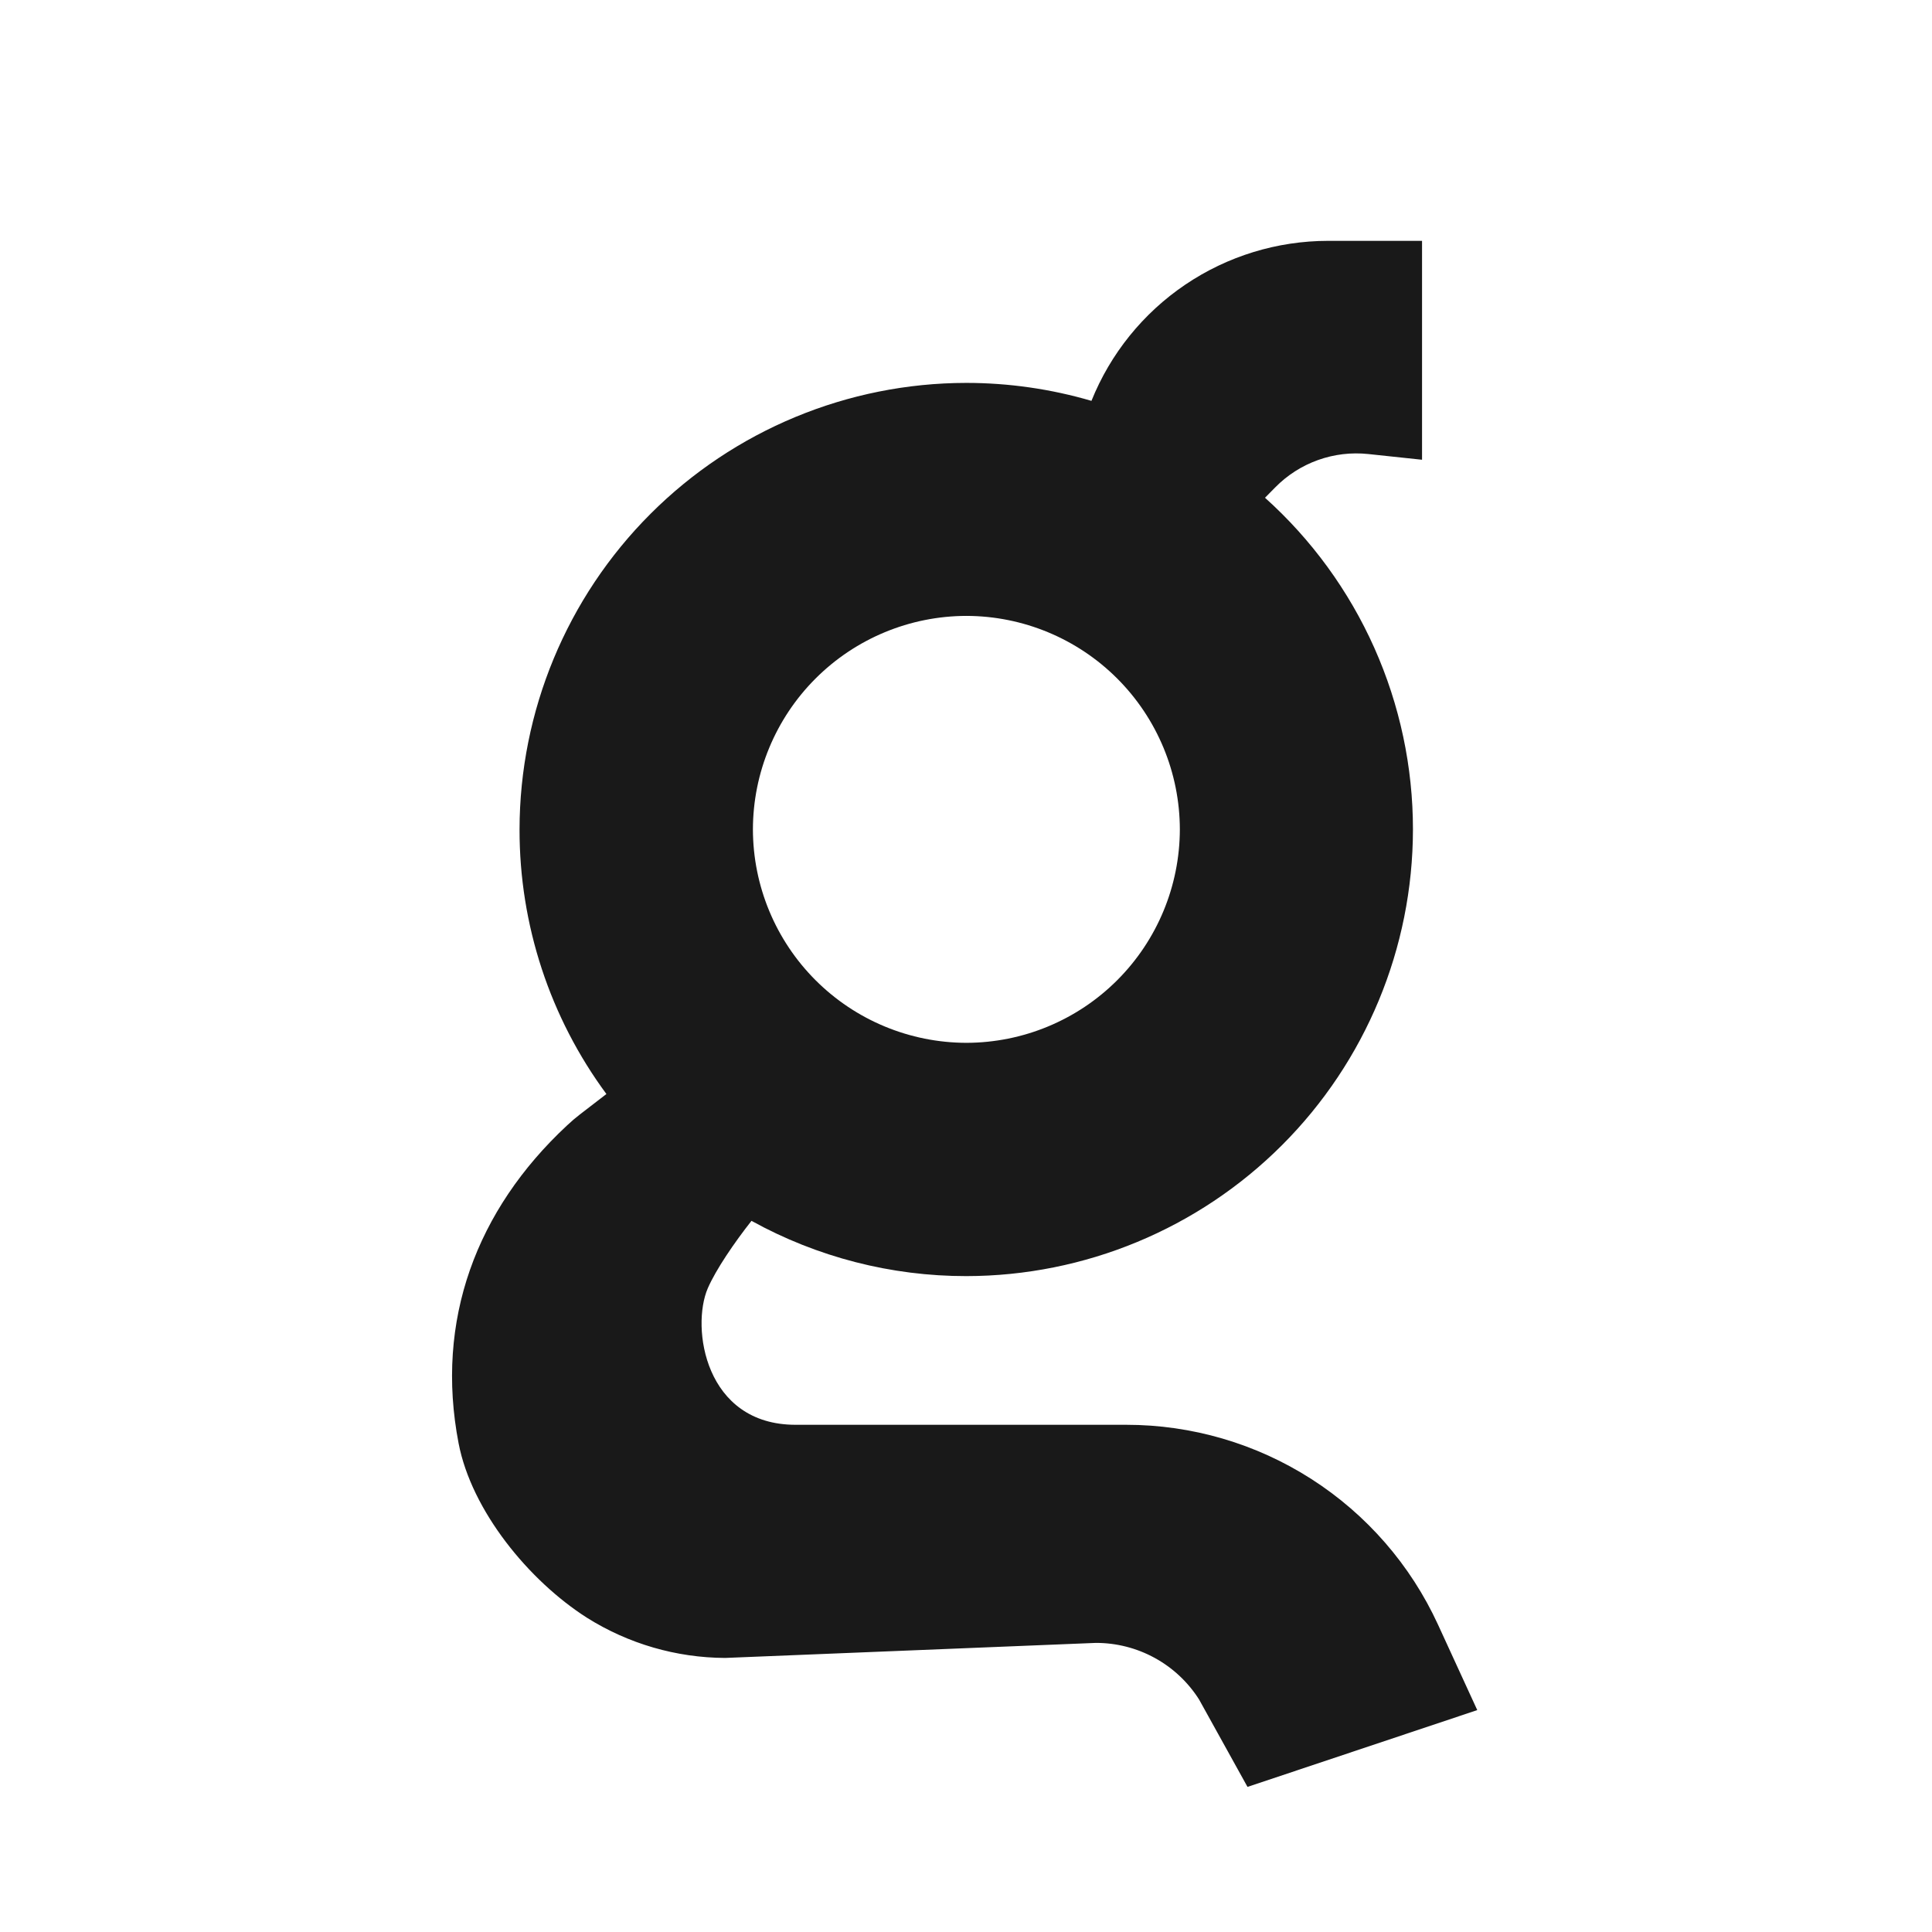 <svg height="505" viewBox="0 0 505 505" width="505" xmlns="http://www.w3.org/2000/svg"><path d="m294.363 372.422h-86.412c-23.751 0-27.366-25.472-22.939-35.697 2.111-4.852 6.891-11.875 11.415-17.613 17.199 9.496 36.527 14.467 56.173 14.447 30.949-.036 60.62-12.347 82.502-34.232 21.884-21.885 34.191-51.557 34.224-82.506.007-16.359-3.433-32.537-10.096-47.478-6.663-14.942-16.399-28.311-28.575-39.238l2.681-2.717c3.136-3.19 6.952-5.63 11.164-7.138 4.211-1.508 8.708-2.045 13.157-1.571l14.046 1.492v-57.217h-24.551c-13.307.007-26.307 3.993-37.331 11.446-11.023 7.453-19.566 18.032-24.531 30.378-10.638-3.115-21.666-4.696-32.75-4.694-30.95.035-60.622 12.346-82.508 34.23-21.884 21.885-34.195 51.557-34.23 82.507-.031 24.884 7.929 49.12 22.707 69.14l-6.914 5.325c-1.032.789-2.208 1.783-3.42 2.924-23.653 22.051-34.498 50.945-28.3 83.076 3.397 17.601 18.341 35.881 33.552 45.573 10.824 6.805 23.337 10.444 36.122 10.504l96.881-3.93c5.381-.013 10.677 1.337 15.396 3.922s8.707 6.323 11.593 10.864l12.663 22.853 60.055-20.075-10.273-22.367c-7.168-15.587-18.657-28.79-33.102-38.043-14.446-9.254-31.243-14.169-48.399-14.165zm-41.763-211.435c14.79.026 28.968 5.913 39.426 16.372 10.459 10.458 16.345 24.636 16.371 39.426-.026 14.79-5.912 28.967-16.371 39.426-10.458 10.459-24.636 16.345-39.426 16.371-14.79-.026-28.967-5.912-39.426-16.371s-16.346-24.636-16.372-39.426c.026-14.79 5.913-28.968 16.372-39.426 10.459-10.459 24.636-16.346 39.426-16.372z" fill="#191919"/></svg>